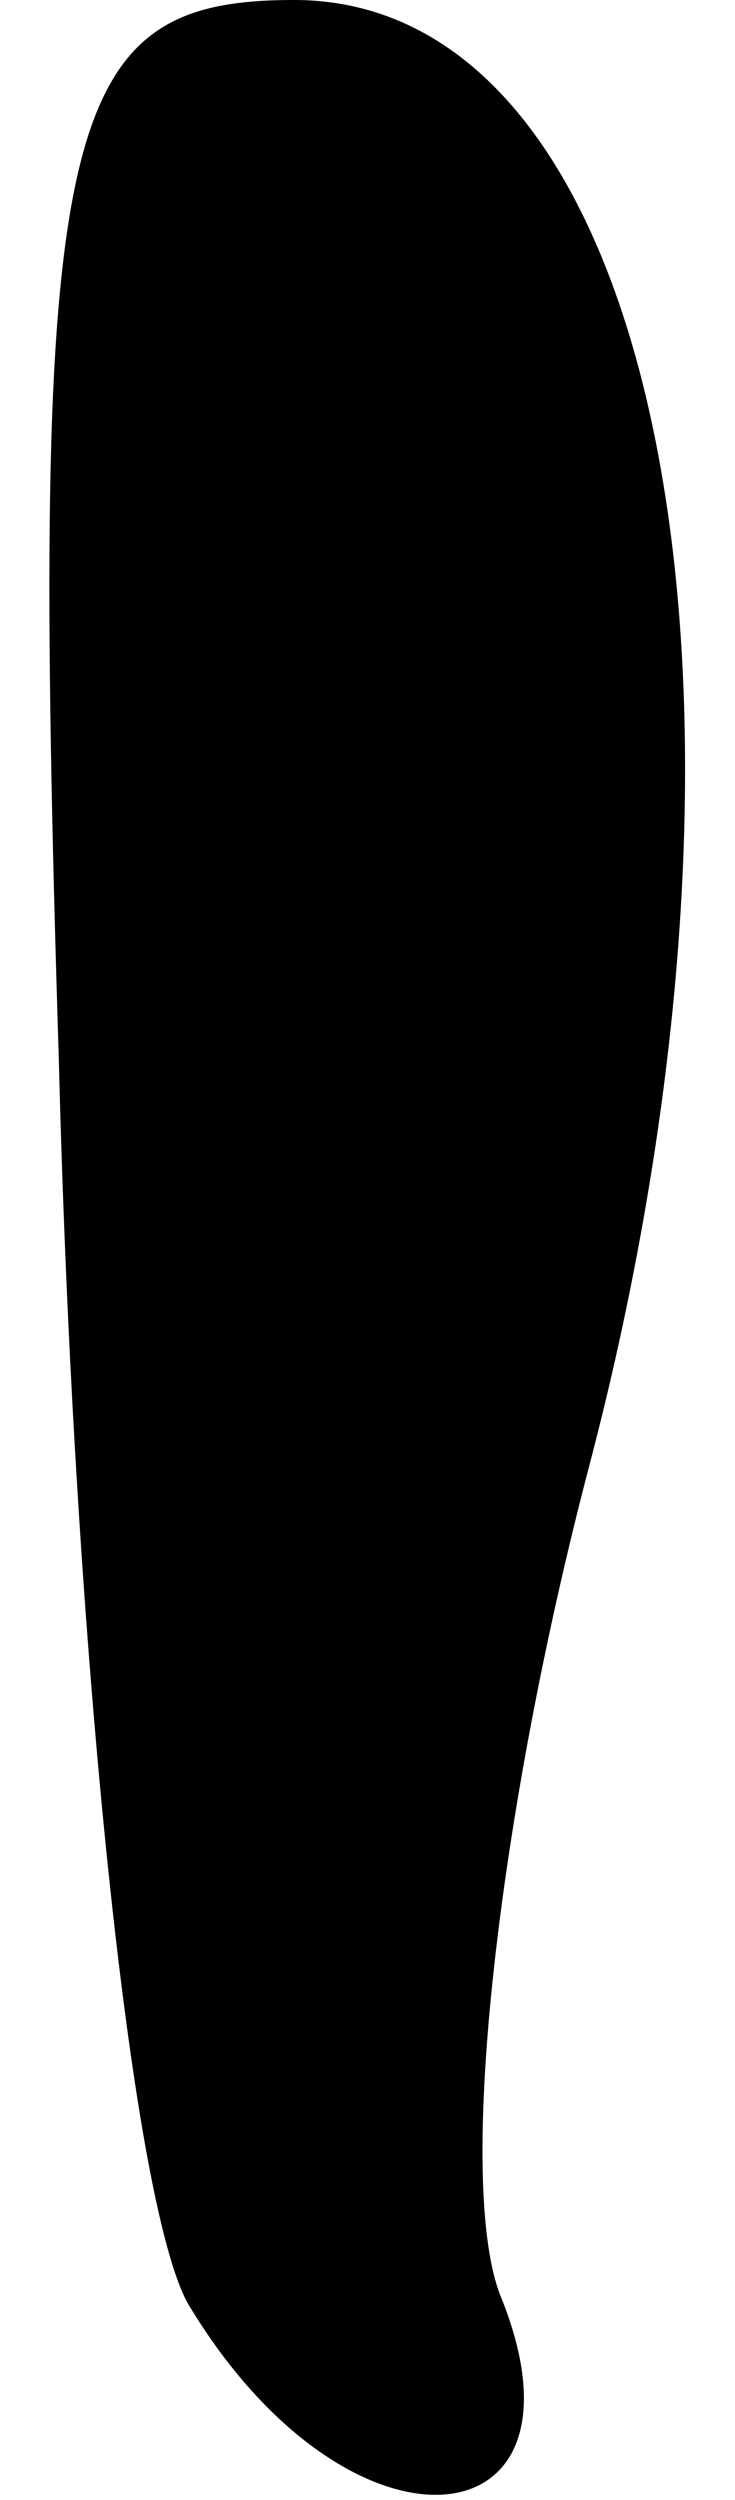 <?xml version="1.0" standalone="no"?>
<!DOCTYPE svg PUBLIC "-//W3C//DTD SVG 20010904//EN"
 "http://www.w3.org/TR/2001/REC-SVG-20010904/DTD/svg10.dtd">
<svg version="1.0" xmlns="http://www.w3.org/2000/svg"
 width="5pt" height="17pt" viewBox="0 0 5 17"
 preserveAspectRatio="xMidYMid meet">
<g transform="translate(0,17) scale(0.1,-0.1)"
fill="#000000" stroke="none">
<path fill="#000000" stroke="none" d="M4 98 c1 -40 5 -79 9 -85 11 -18 28
-16 21 1 -3 8 0 33 6 56 14 53 5 100 -20 100 -16 0 -18 -8 -16 -72z"/>
</g>
</svg>
